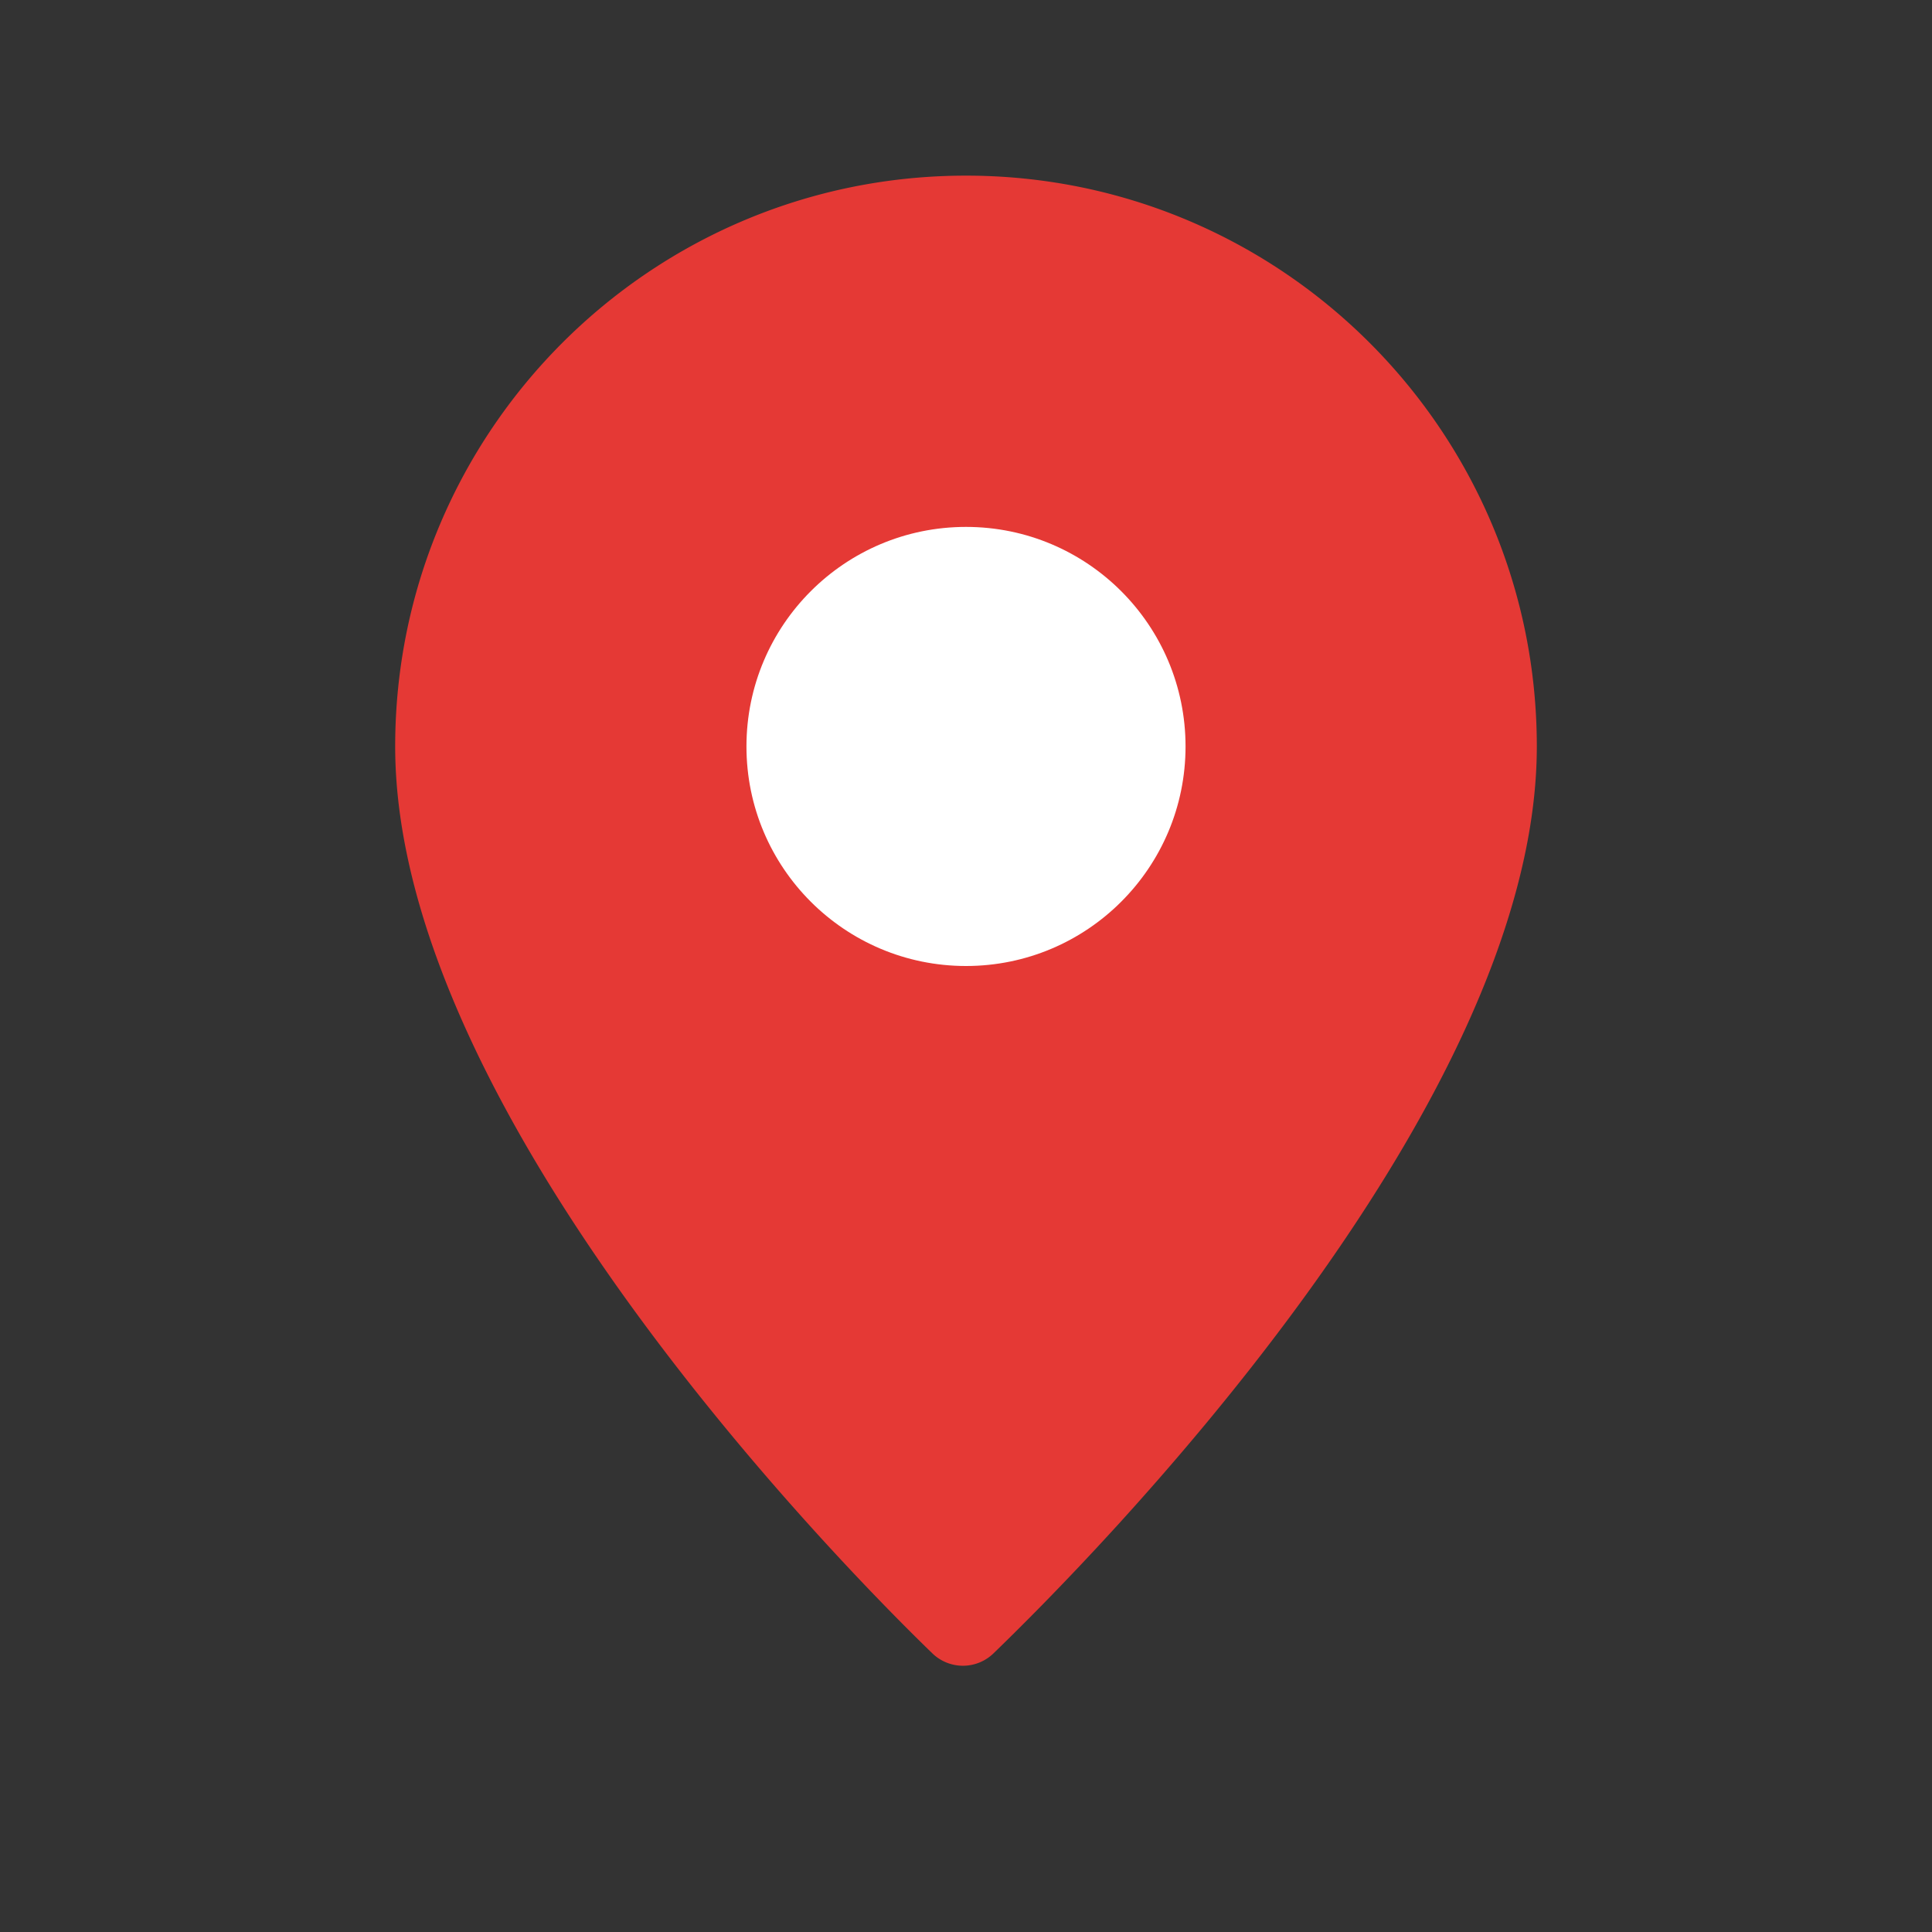 <svg xmlns="http://www.w3.org/2000/svg" width="44" height="44" viewBox="0 0 44 44">
  <rect x="0" y="0" width="44" height="44" fill="#333333" stroke="none"/>
  <g fill="none" fill-rule="evenodd">
    <path d="M22 4c7.18 0 13 5.82 13 13 0 8.33-10.3 18.65-12.38 20.66a1 1 0 0 1-1.38 0C19.16 35.65 9 25.33 9 17c0-7.18 5.82-13 13-13z" fill="#e53935"/>
    <circle cx="22" cy="17" r="5" fill="#fff"/>
  </g>
</svg>
